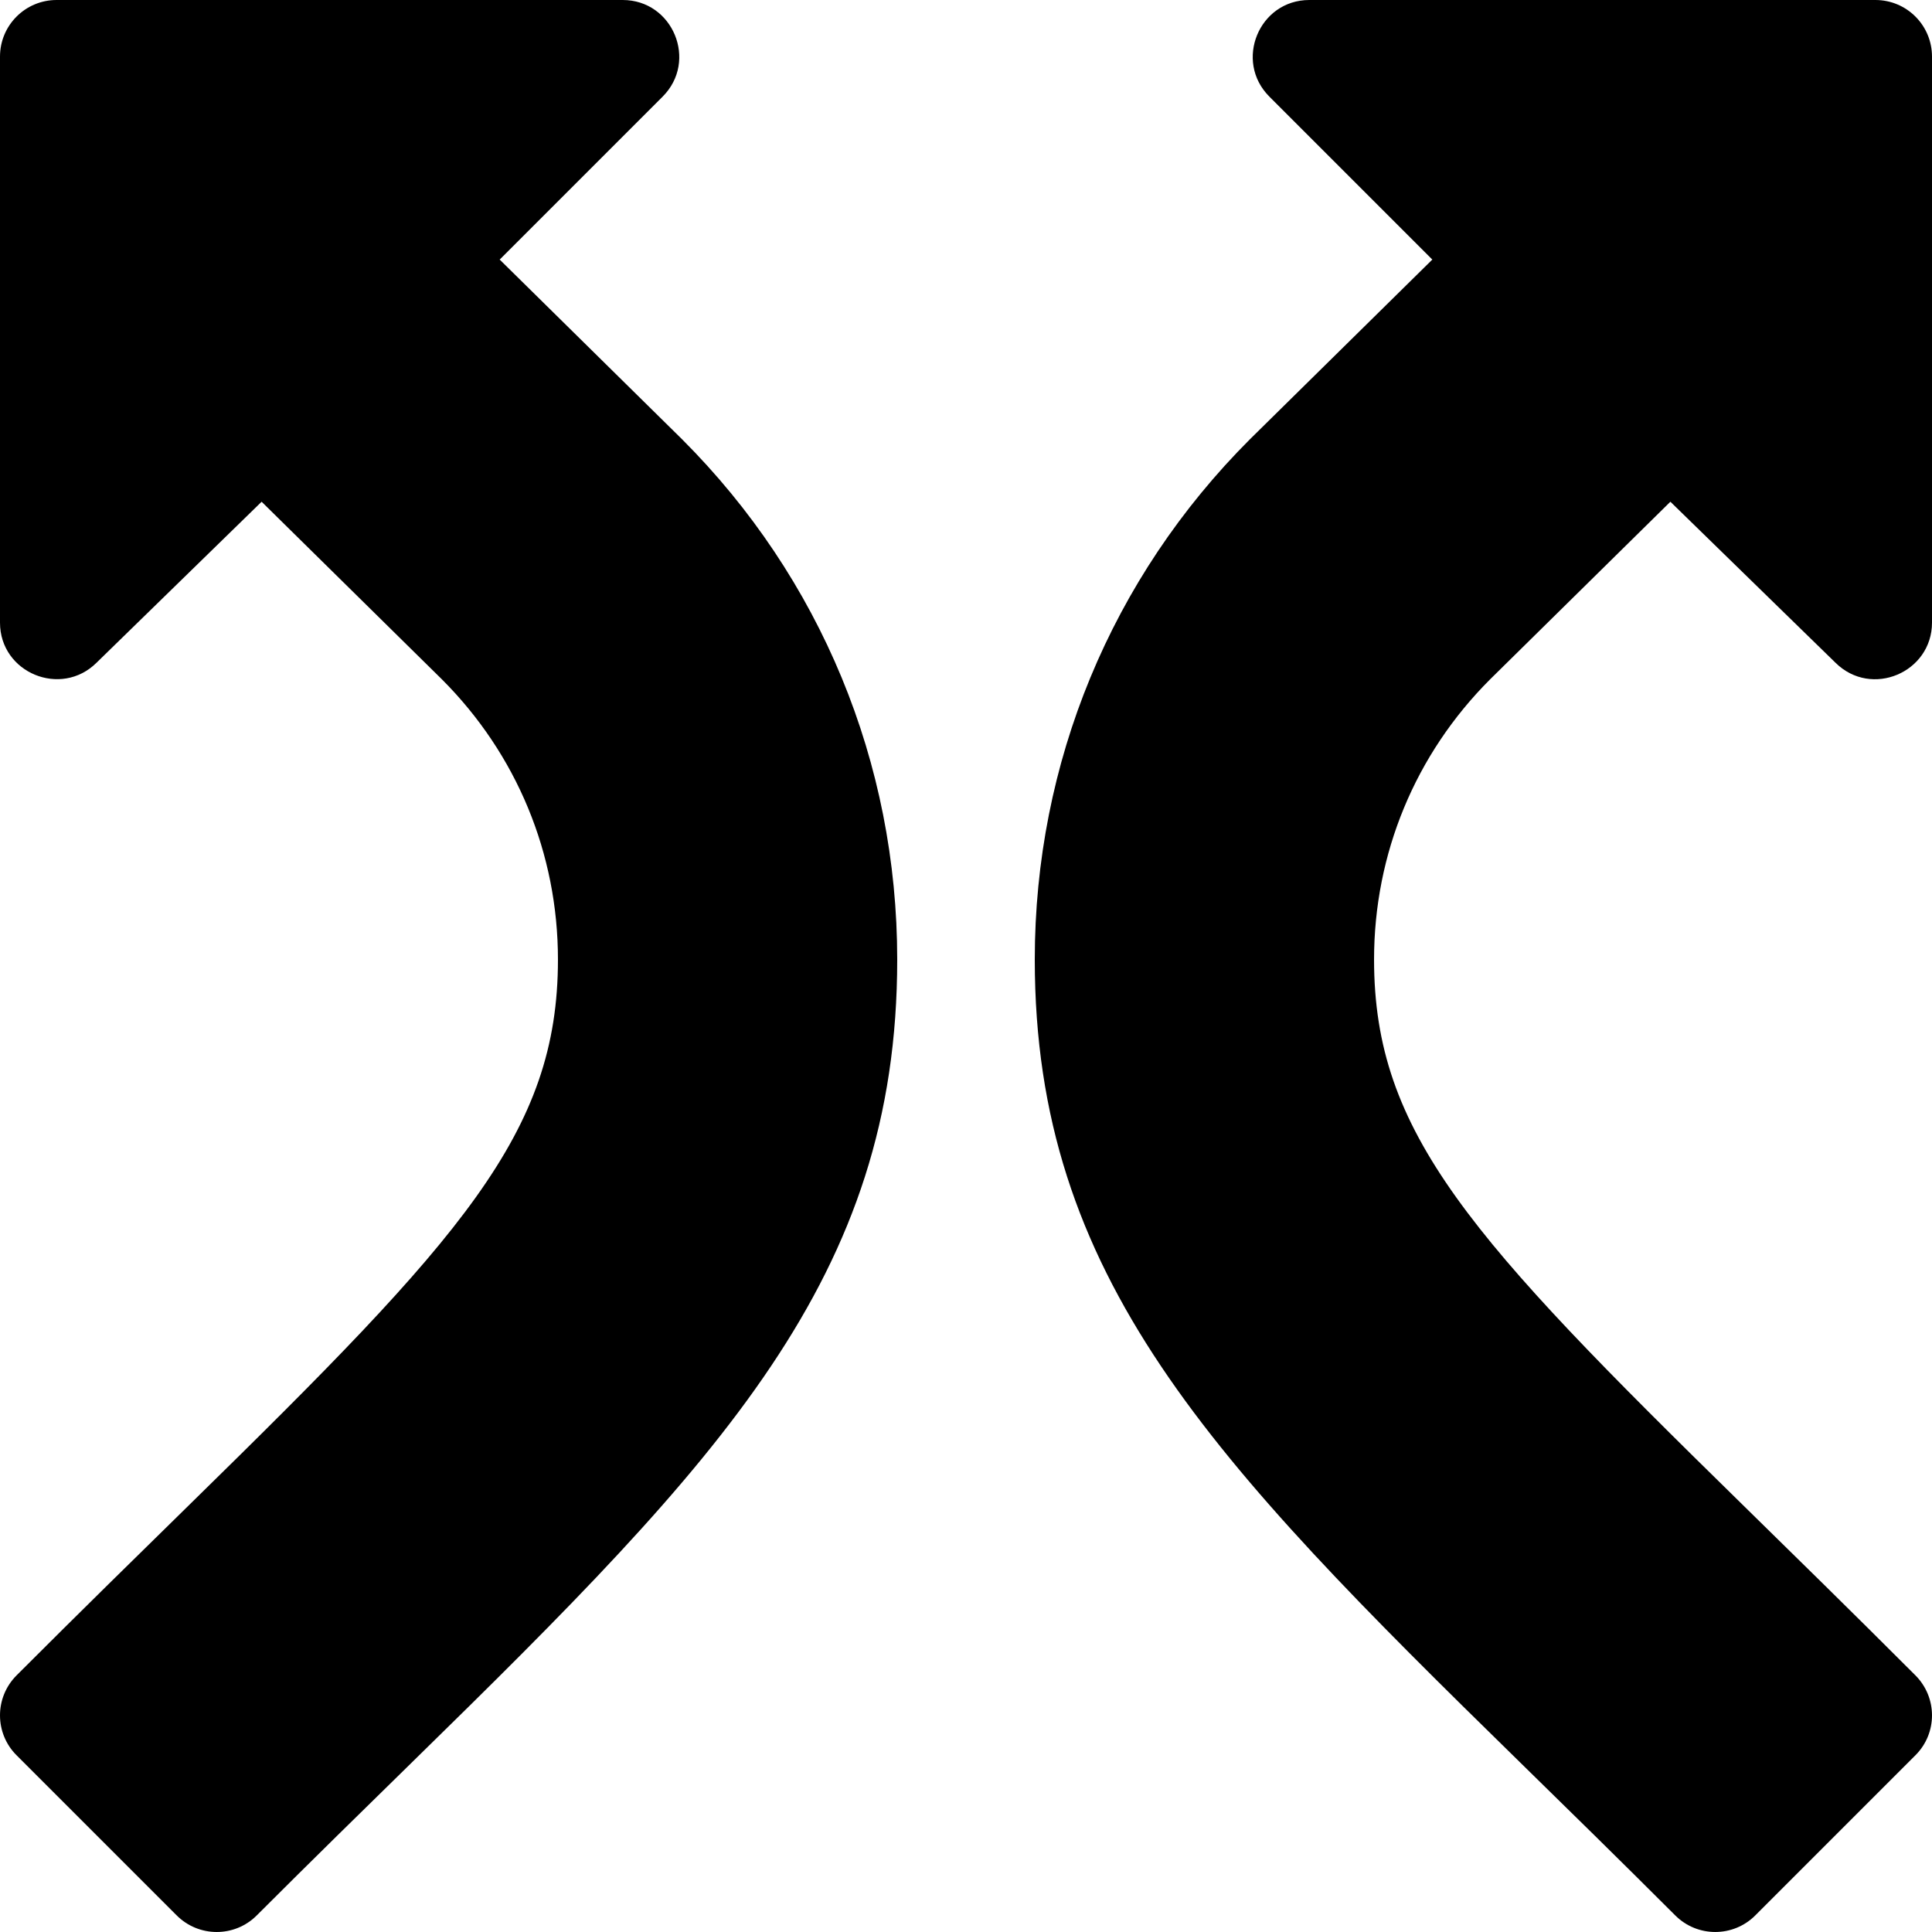 <?xml version="1.0" encoding="iso-8859-1"?>
<!-- Generator: Adobe Illustrator 19.0.0, SVG Export Plug-In . SVG Version: 6.00 Build 0)  -->
<svg version="1.1" id="Capa_1" xmlns="http://www.w3.org/2000/svg" xmlns:xlink="http://www.w3.org/1999/xlink" x="0px" y="0px"
	 viewBox="0 0 512 512" style="enable-background:new 0 0 512 512;" xml:space="preserve">
<g>
	<g>
		<path d="M180.747,116.404l-48.325-47.615l43.184-43.184C185.034,16.177,178.342,0,165.015,0H15C6.709,0,0,6.709,0,15v150
			c0,13.324,16.173,19.974,25.592,10.621c0.864-0.864,29.106-28.384,43.74-42.656l47.783,47.073
			c19.834,19.834,30.747,46.201,30.747,74.253c0,46.054-25.505,73.799-97.458,144.273c-13.696,13.432-29.004,28.403-45.996,45.41
			c-5.922,5.922-5.827,15.414-0.015,21.196c0.381,0.381,41.104,41.089,42.378,42.378c5.844,5.905,15.38,5.948,21.269,0.059
			c14.751-14.751,28.55-28.242,41.367-40.796c81.944-80.171,128.366-128.336,128.366-212.521
			C237.773,202.141,217.515,153.172,180.747,116.404z"/>
	</g>
</g>
<g>
	<g>
		<g>
			<polygon points="331.238,116.417 331.249,116.406 331.253,116.402 			"/>
			<path d="M507.591,443.972c-16.992-17.007-32.3-31.977-45.996-45.41c-71.953-70.473-97.456-98.218-97.456-144.273
				c0-28.052,10.913-54.419,30.747-74.253l47.783-47.072c17.287,16.859,42.876,41.792,43.74,42.656
				C495.964,185.078,512,178.19,512,165V15c0-8.291-6.709-15-15-15H346.985c-13.333,0-20.012,16.184-10.591,25.604l43.184,43.184
				l-48.329,47.618c-36.764,36.768-57.022,85.736-57.022,137.882c0,84.185,46.421,132.35,128.364,212.521
				c12.817,12.554,26.616,26.045,41.367,40.796c5.856,5.856,15.352,5.86,21.211,0l42.451-42.451
				C513.48,459.294,513.45,449.831,507.591,443.972z"/>
		</g>
	</g>
</g>
<g>
</g>
<g>
</g>
<g>
</g>
<g>
</g>
<g>
</g>
<g>
</g>
<g>
</g>
<g>
</g>
<g>
</g>
<g>
</g>
<g>
</g>
<g>
</g>
<g>
</g>
<g>
</g>
<g>
</g>
</svg>
